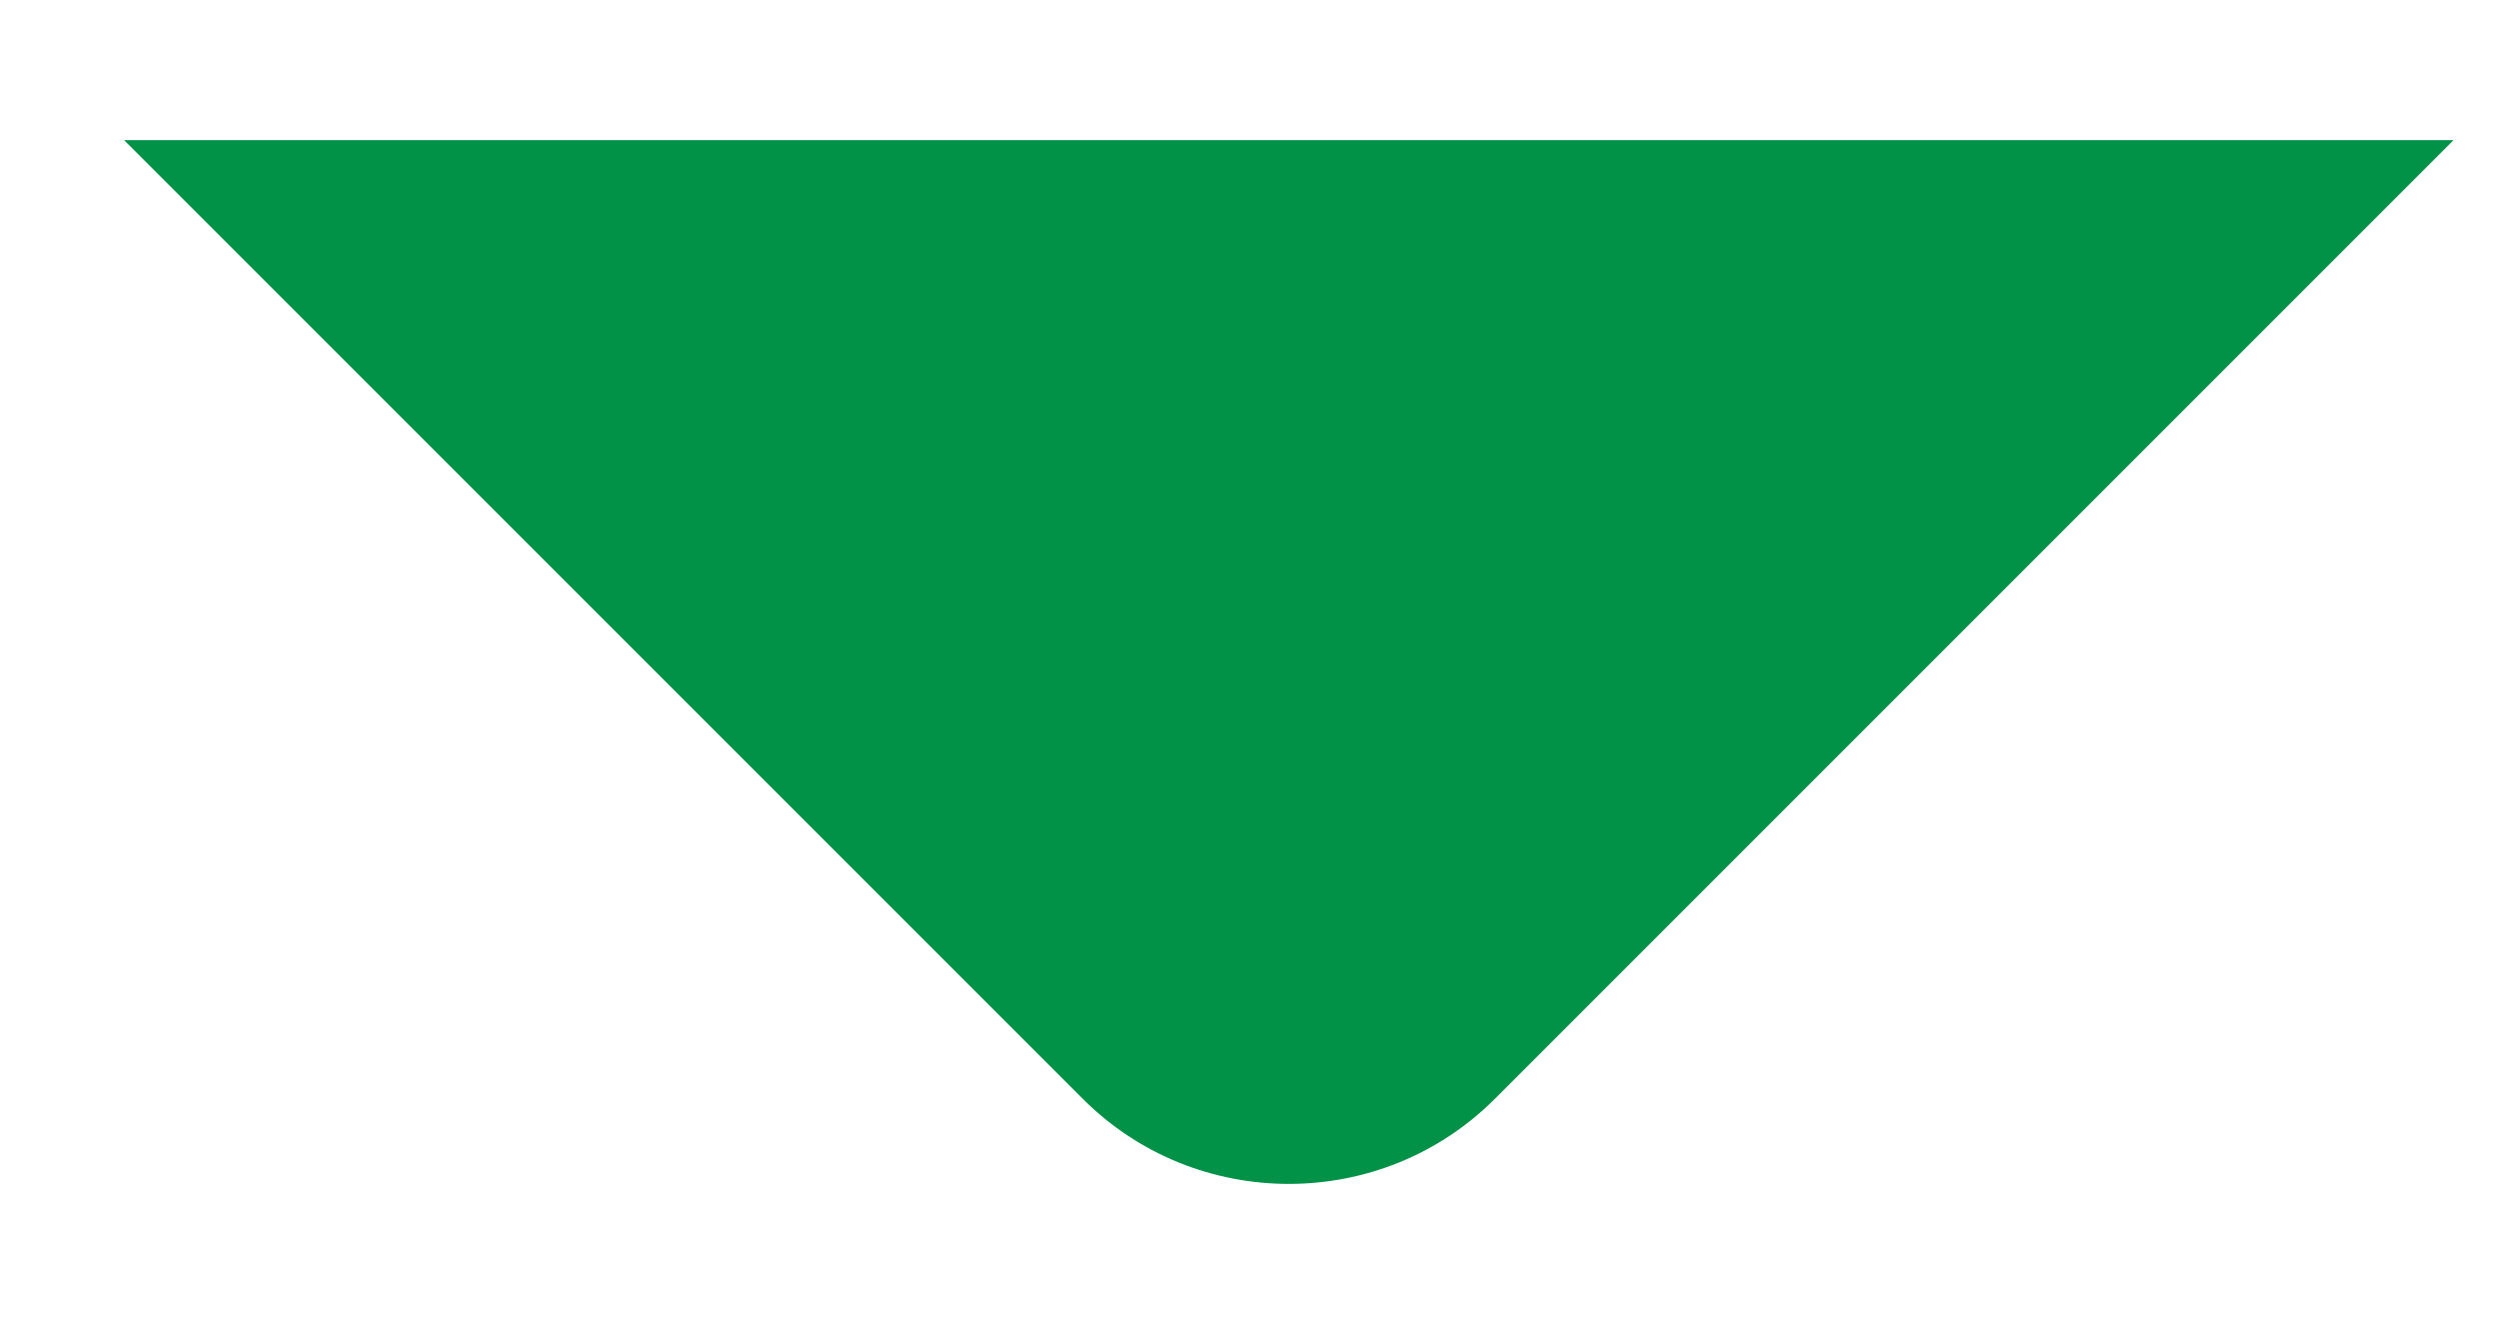 <svg width="17" height="9" viewBox="0 0 17 9" fill="none" xmlns="http://www.w3.org/2000/svg">
<path d="M16.684 0.953L10.164 7.473C9.394 8.243 8.134 8.243 7.364 7.473L0.844 0.953" fill="#029247"/>
</svg>
